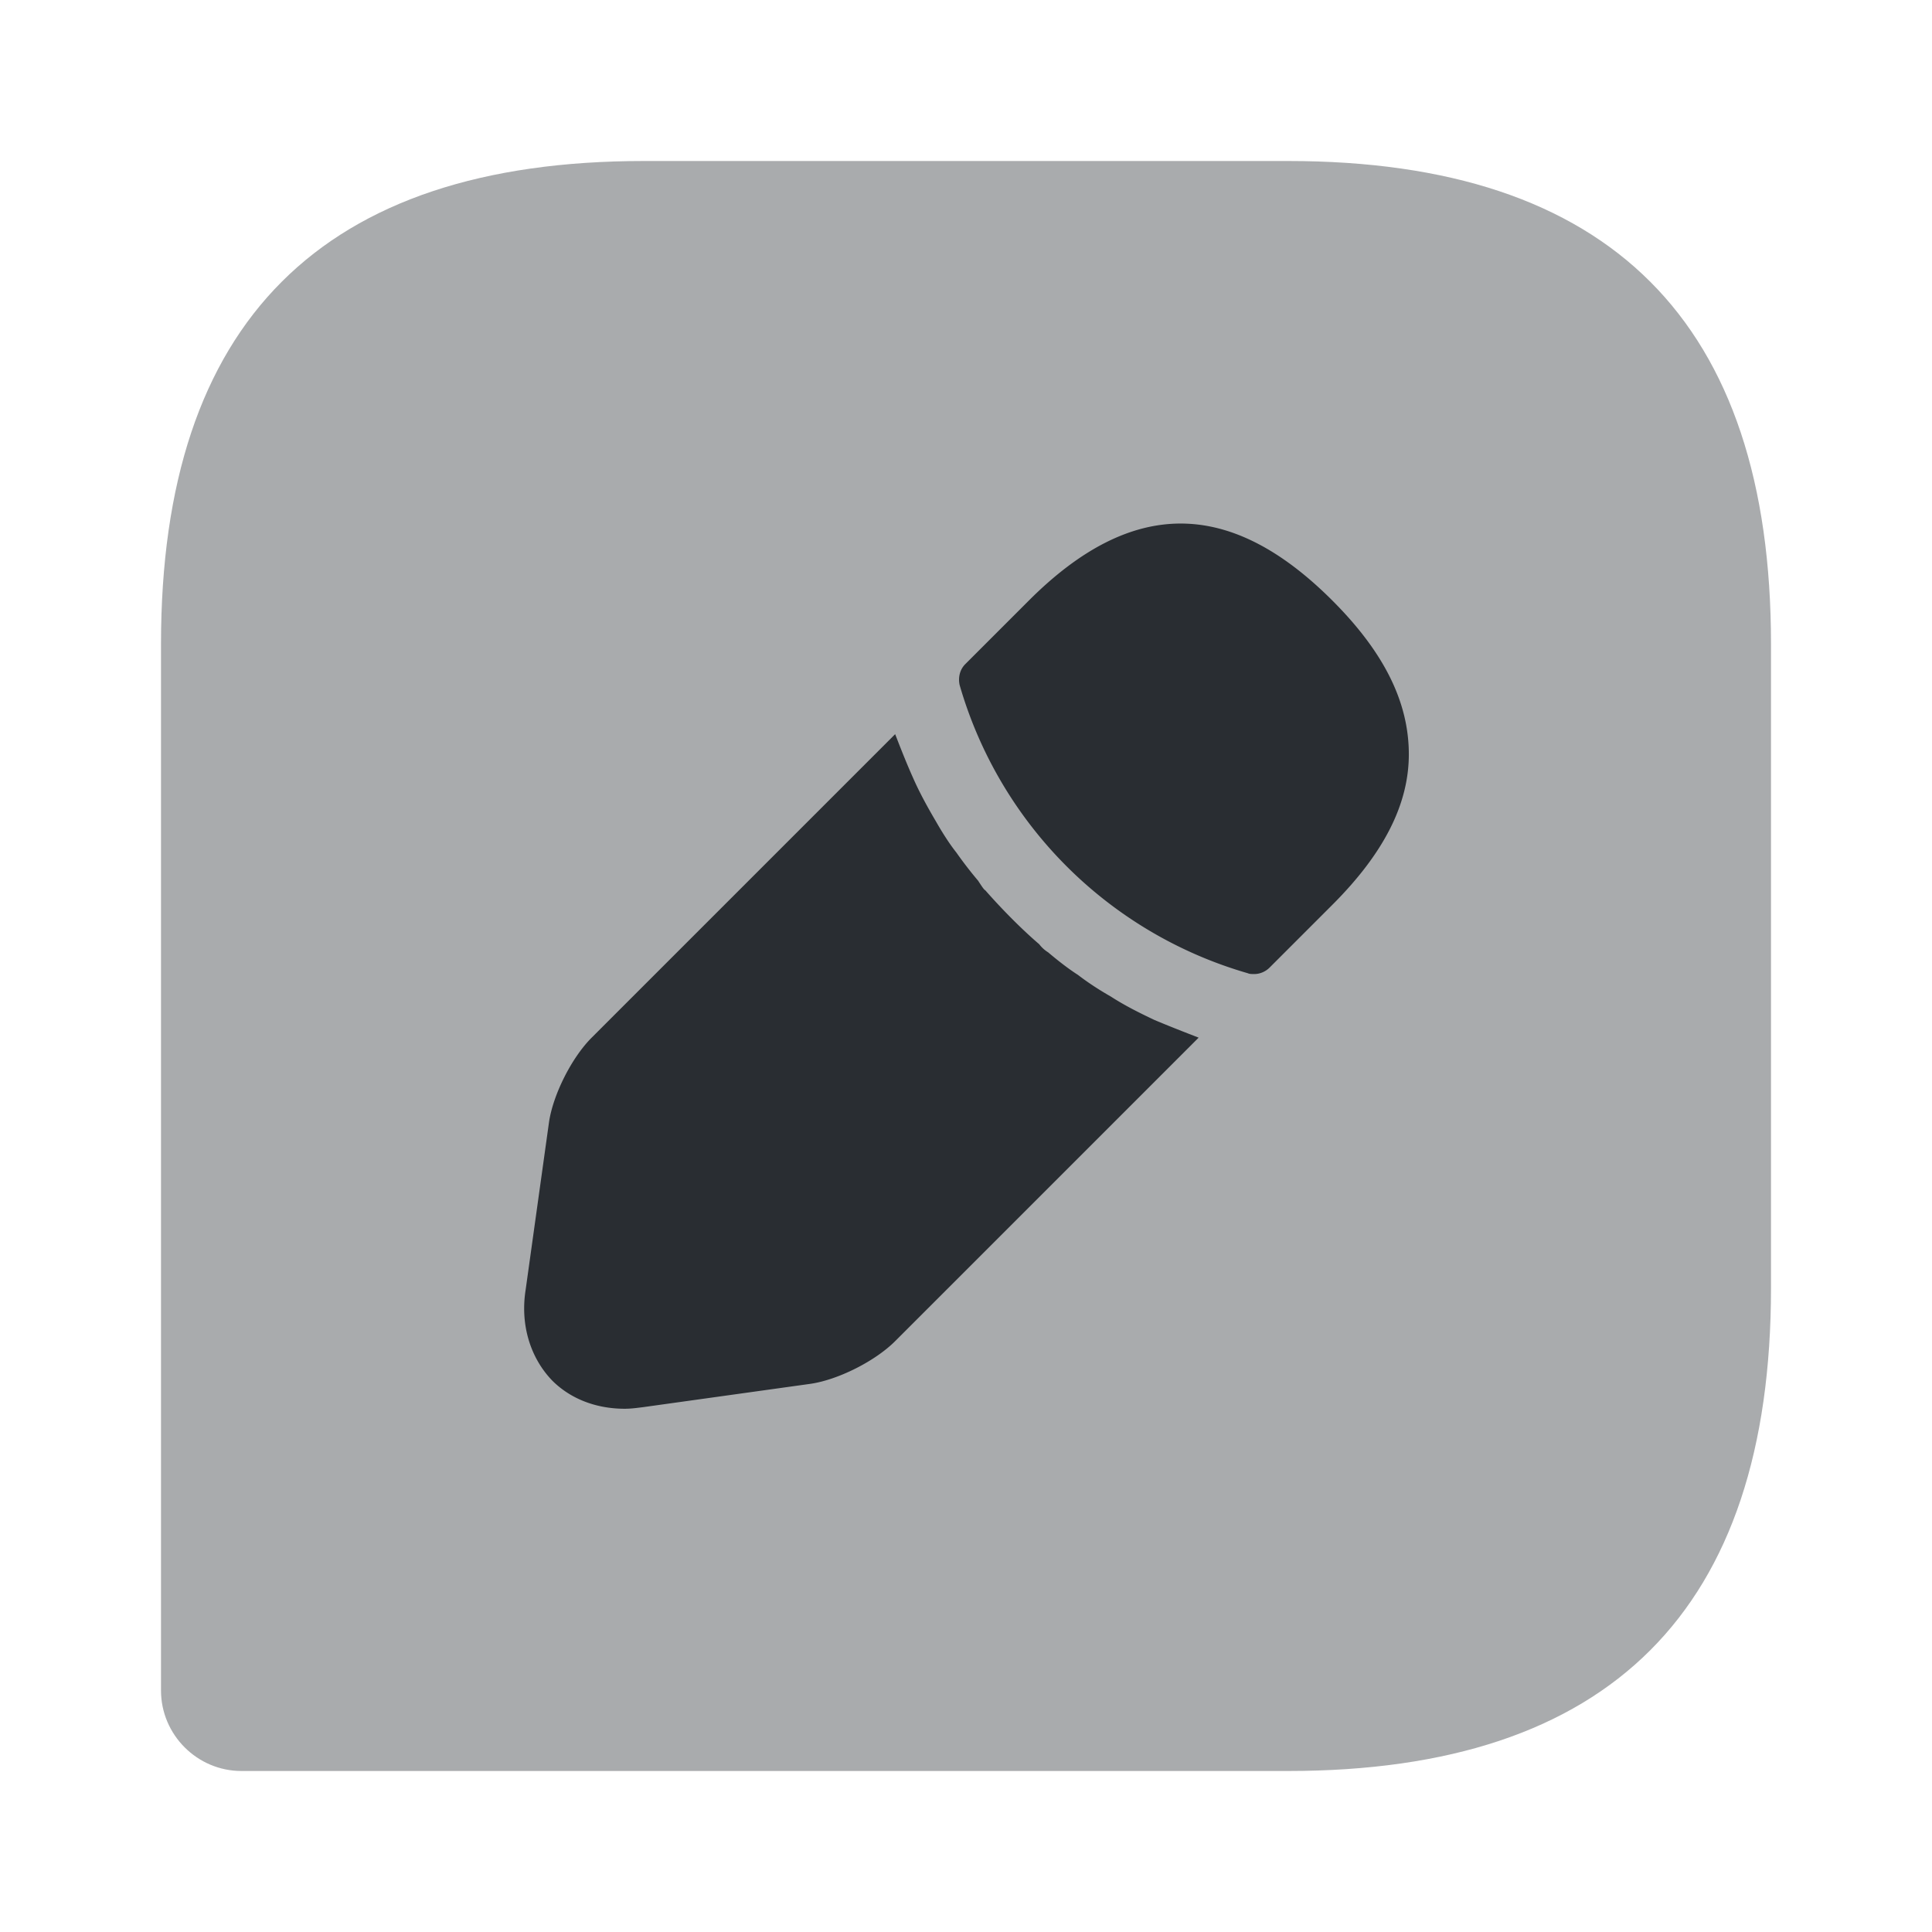 <svg xmlns="http://www.w3.org/2000/svg" width="24" height="24" fill="none"><path fill="#292D32" d="M16 2H8C4 2 2 4 2 8v13c0 .55.45 1 1 1h13c4 0 6-2 6-6V8c0-4-2-6-6-6Z" opacity=".4"/><path fill="#292D32" d="M16.551 7.46c-1.26-1.26-2.48-1.29-3.77 0l-.79.79c-.07.07-.09.17-.07.26a5.238 5.238 0 0 0 3.58 3.58c.02.01.05.01.08.01.07 0 .14-.03.19-.08l.78-.78c.64-.64.95-1.25.95-1.87 0-.65-.31-1.27-.95-1.91ZM14.34 12.67c-.19-.09-.37-.18-.54-.29-.14-.08-.28-.17-.41-.27-.11-.07-.24-.17-.37-.28a.407.407 0 0 1-.11-.1c-.21-.18-.45-.42-.67-.67-.02-.01-.05-.06-.09-.12a4.99 4.99 0 0 1-.27-.35c-.08-.1-.17-.24-.25-.38-.1-.17-.2-.35-.28-.53-.09-.2-.16-.38-.23-.56l-3.77 3.77c-.25.25-.48.71-.53 1.05l-.29 2.08c-.07.44.06.85.33 1.13.23.23.55.35.9.35.08 0 .15-.01.23-.02l2.08-.29c.34-.05.8-.28 1.05-.53l3.77-3.77c-.18-.07-.36-.14-.55-.22Z"/></svg>